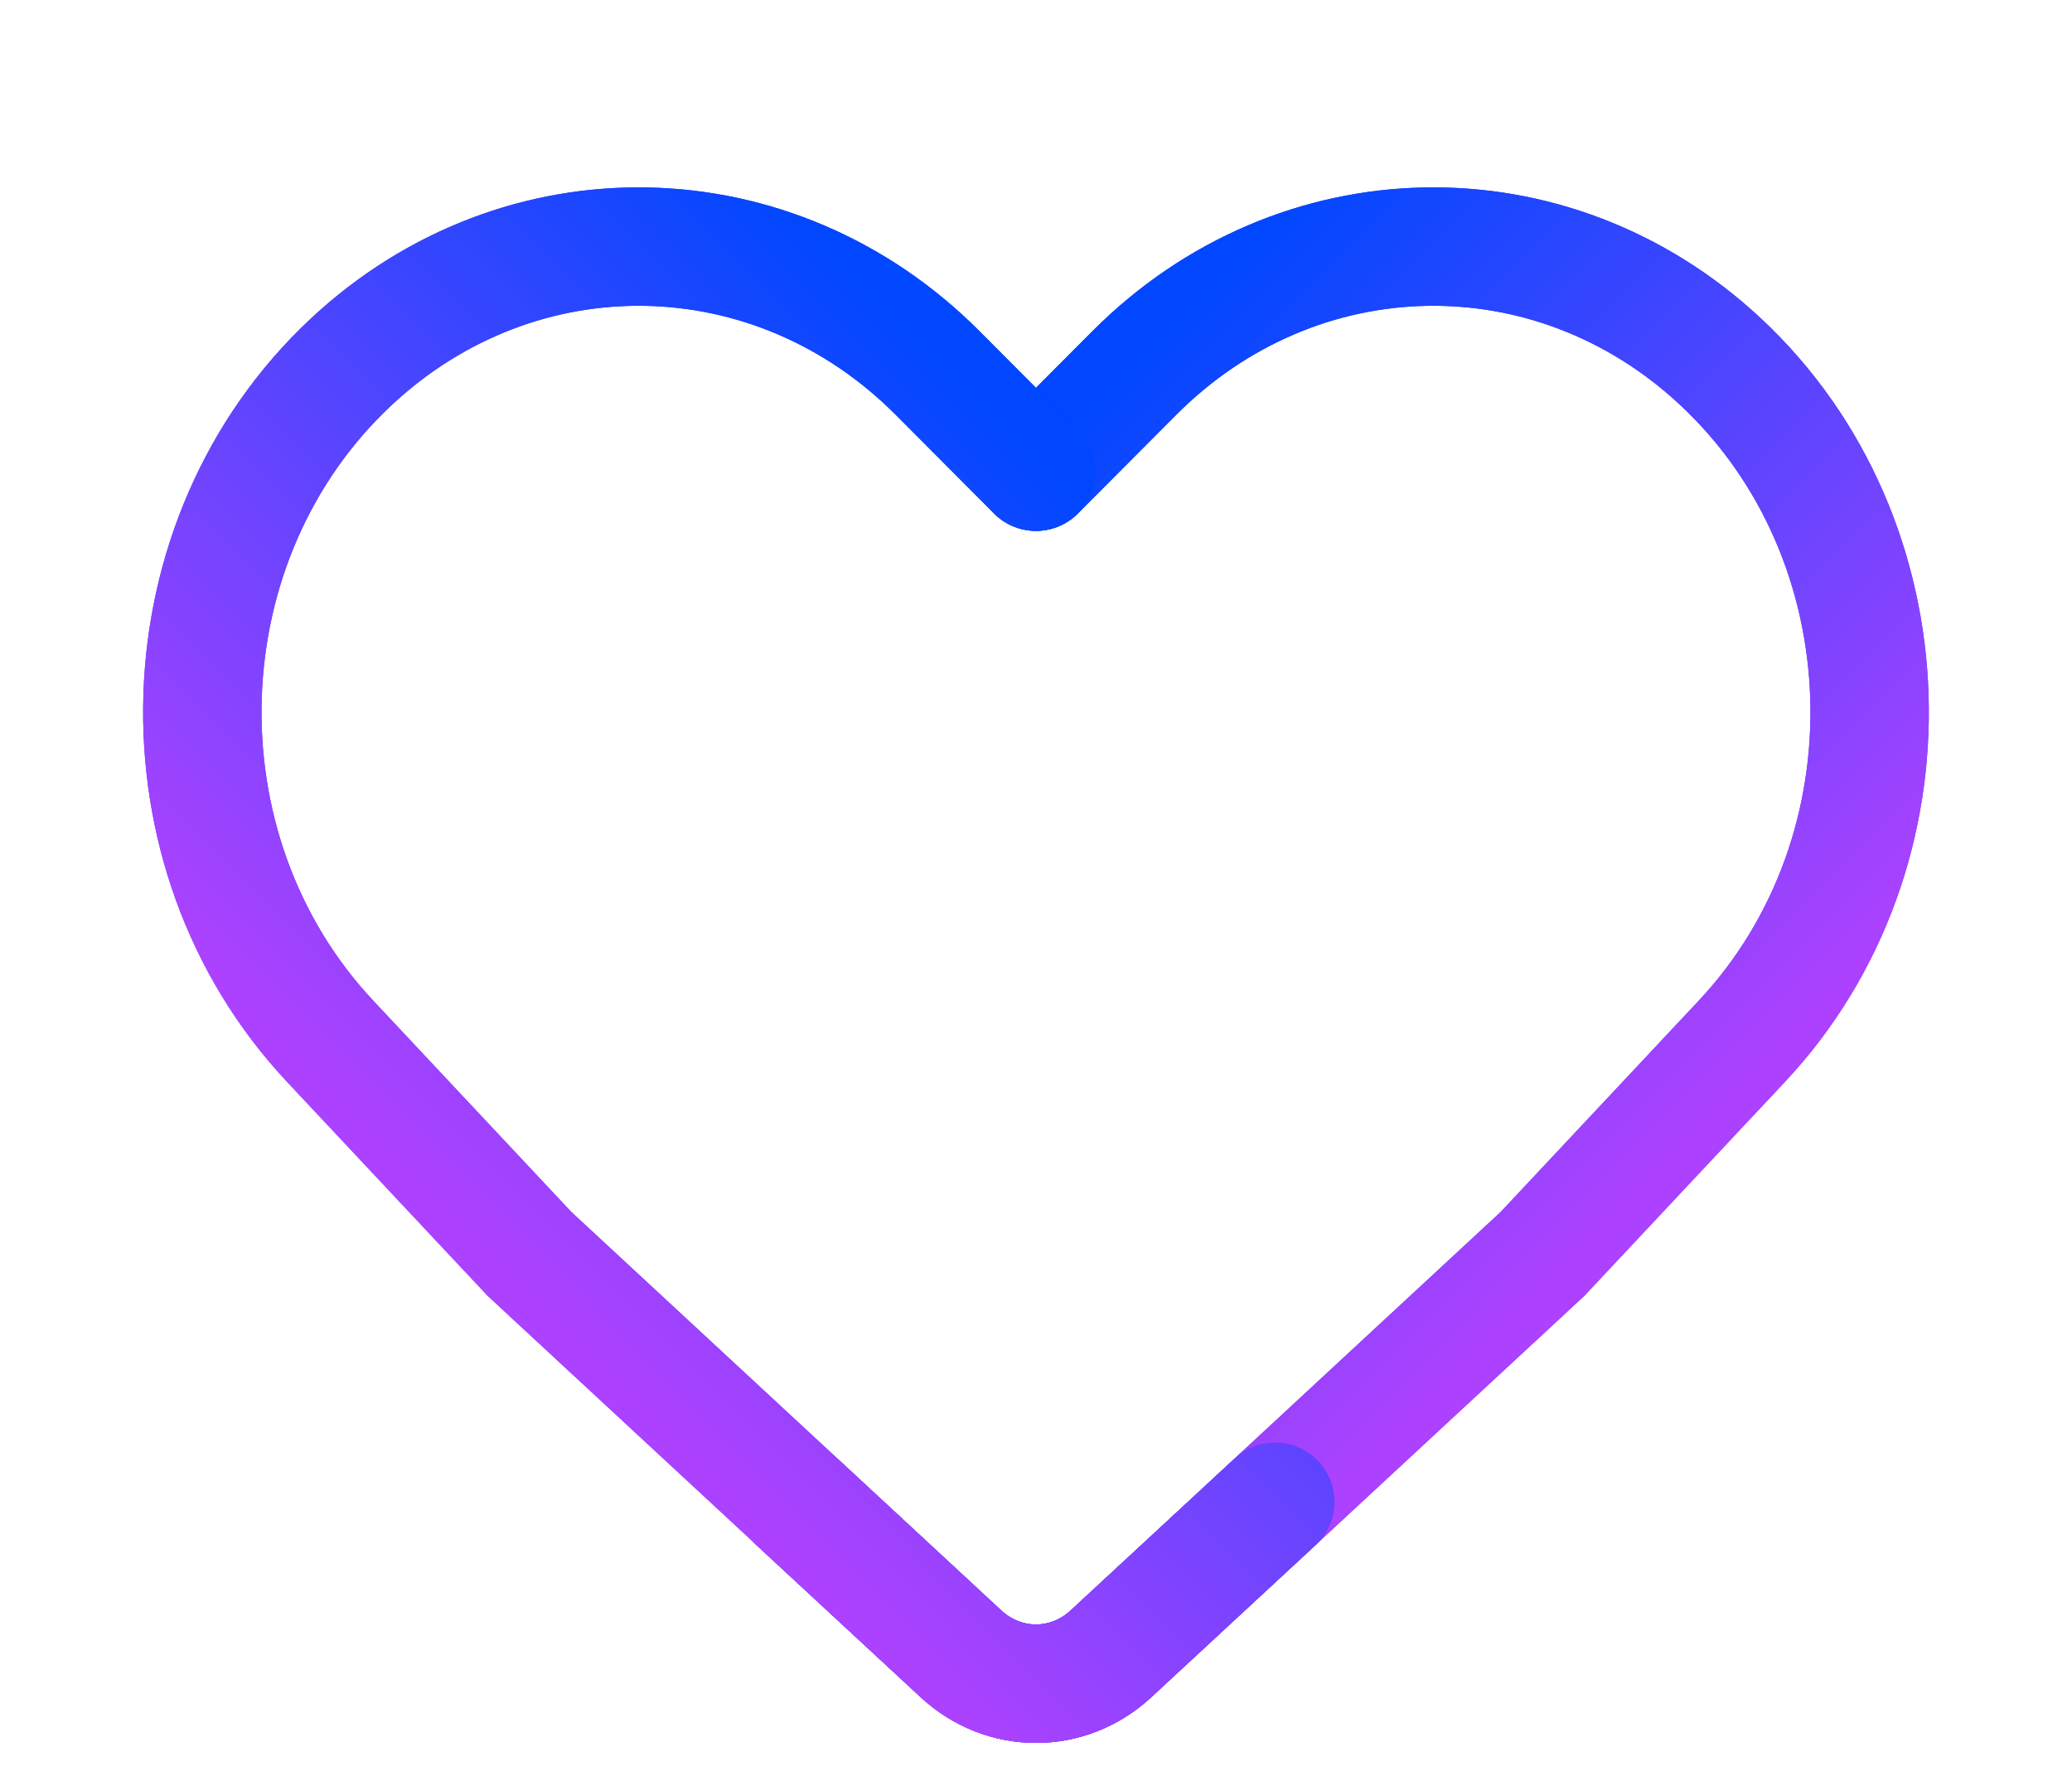 <svg width="35" height="30" viewBox="0 0 35 30" fill="none" xmlns="http://www.w3.org/2000/svg">
<path d="M17.5 7.968L19.161 6.301C21.922 3.53 26.204 3.446 29.059 6.106V6.106C32.273 9.101 32.44 14.371 29.423 17.59L26.055 21.183L18.768 27.937C18.04 28.611 16.959 28.611 16.231 27.937L13.462 25.372" stroke="url(#paint0_linear_92_662)" stroke-width="2" stroke-linecap="round"/>
<path d="M17.5 7.968L19.161 6.301C21.922 3.53 26.204 3.446 29.059 6.106V6.106C32.273 9.101 32.44 14.371 29.423 17.59L26.055 21.183L18.768 27.937C18.04 28.611 16.959 28.611 16.231 27.937L13.462 25.372" stroke="url(#paint1_linear_92_662)" stroke-width="2" stroke-linecap="round"/>
<path d="M17.498 7.967L15.838 6.301C13.077 3.53 8.795 3.446 5.94 6.106V6.106C2.726 9.1 2.56 14.371 5.576 17.589L8.944 21.182L16.231 27.936C16.958 28.611 18.04 28.611 18.767 27.937L21.538 25.372" stroke="url(#paint2_linear_92_662)" stroke-width="2" stroke-linecap="round"/>
<path d="M17.498 7.967L15.838 6.301C13.077 3.53 8.795 3.446 5.94 6.106V6.106C2.726 9.1 2.56 14.371 5.576 17.589L8.944 21.182L16.231 27.936C16.958 28.611 18.04 28.611 18.767 27.937L21.538 25.372" stroke="url(#paint3_linear_92_662)" stroke-width="2" stroke-linecap="round"/>
<defs>
<linearGradient id="paint0_linear_92_662" x1="23.031" y1="2.543" x2="34.313" y2="13.659" gradientUnits="userSpaceOnUse">
<stop stop-color="#1238FF"/>
<stop offset="1" stop-color="#7635FF"/>
</linearGradient>
<linearGradient id="paint1_linear_92_662" x1="24.528" y1="0.47" x2="35.895" y2="11.741" gradientUnits="userSpaceOnUse">
<stop stop-color="#0047FF"/>
<stop offset="1" stop-color="#AC42FF"/>
</linearGradient>
<linearGradient id="paint2_linear_92_662" x1="11.968" y1="2.543" x2="0.687" y2="13.658" gradientUnits="userSpaceOnUse">
<stop stop-color="#1238FF"/>
<stop offset="1" stop-color="#7635FF"/>
</linearGradient>
<linearGradient id="paint3_linear_92_662" x1="10.471" y1="0.47" x2="-0.896" y2="11.741" gradientUnits="userSpaceOnUse">
<stop stop-color="#0047FF"/>
<stop offset="1" stop-color="#AC42FF"/>
</linearGradient>
</defs>
</svg>
